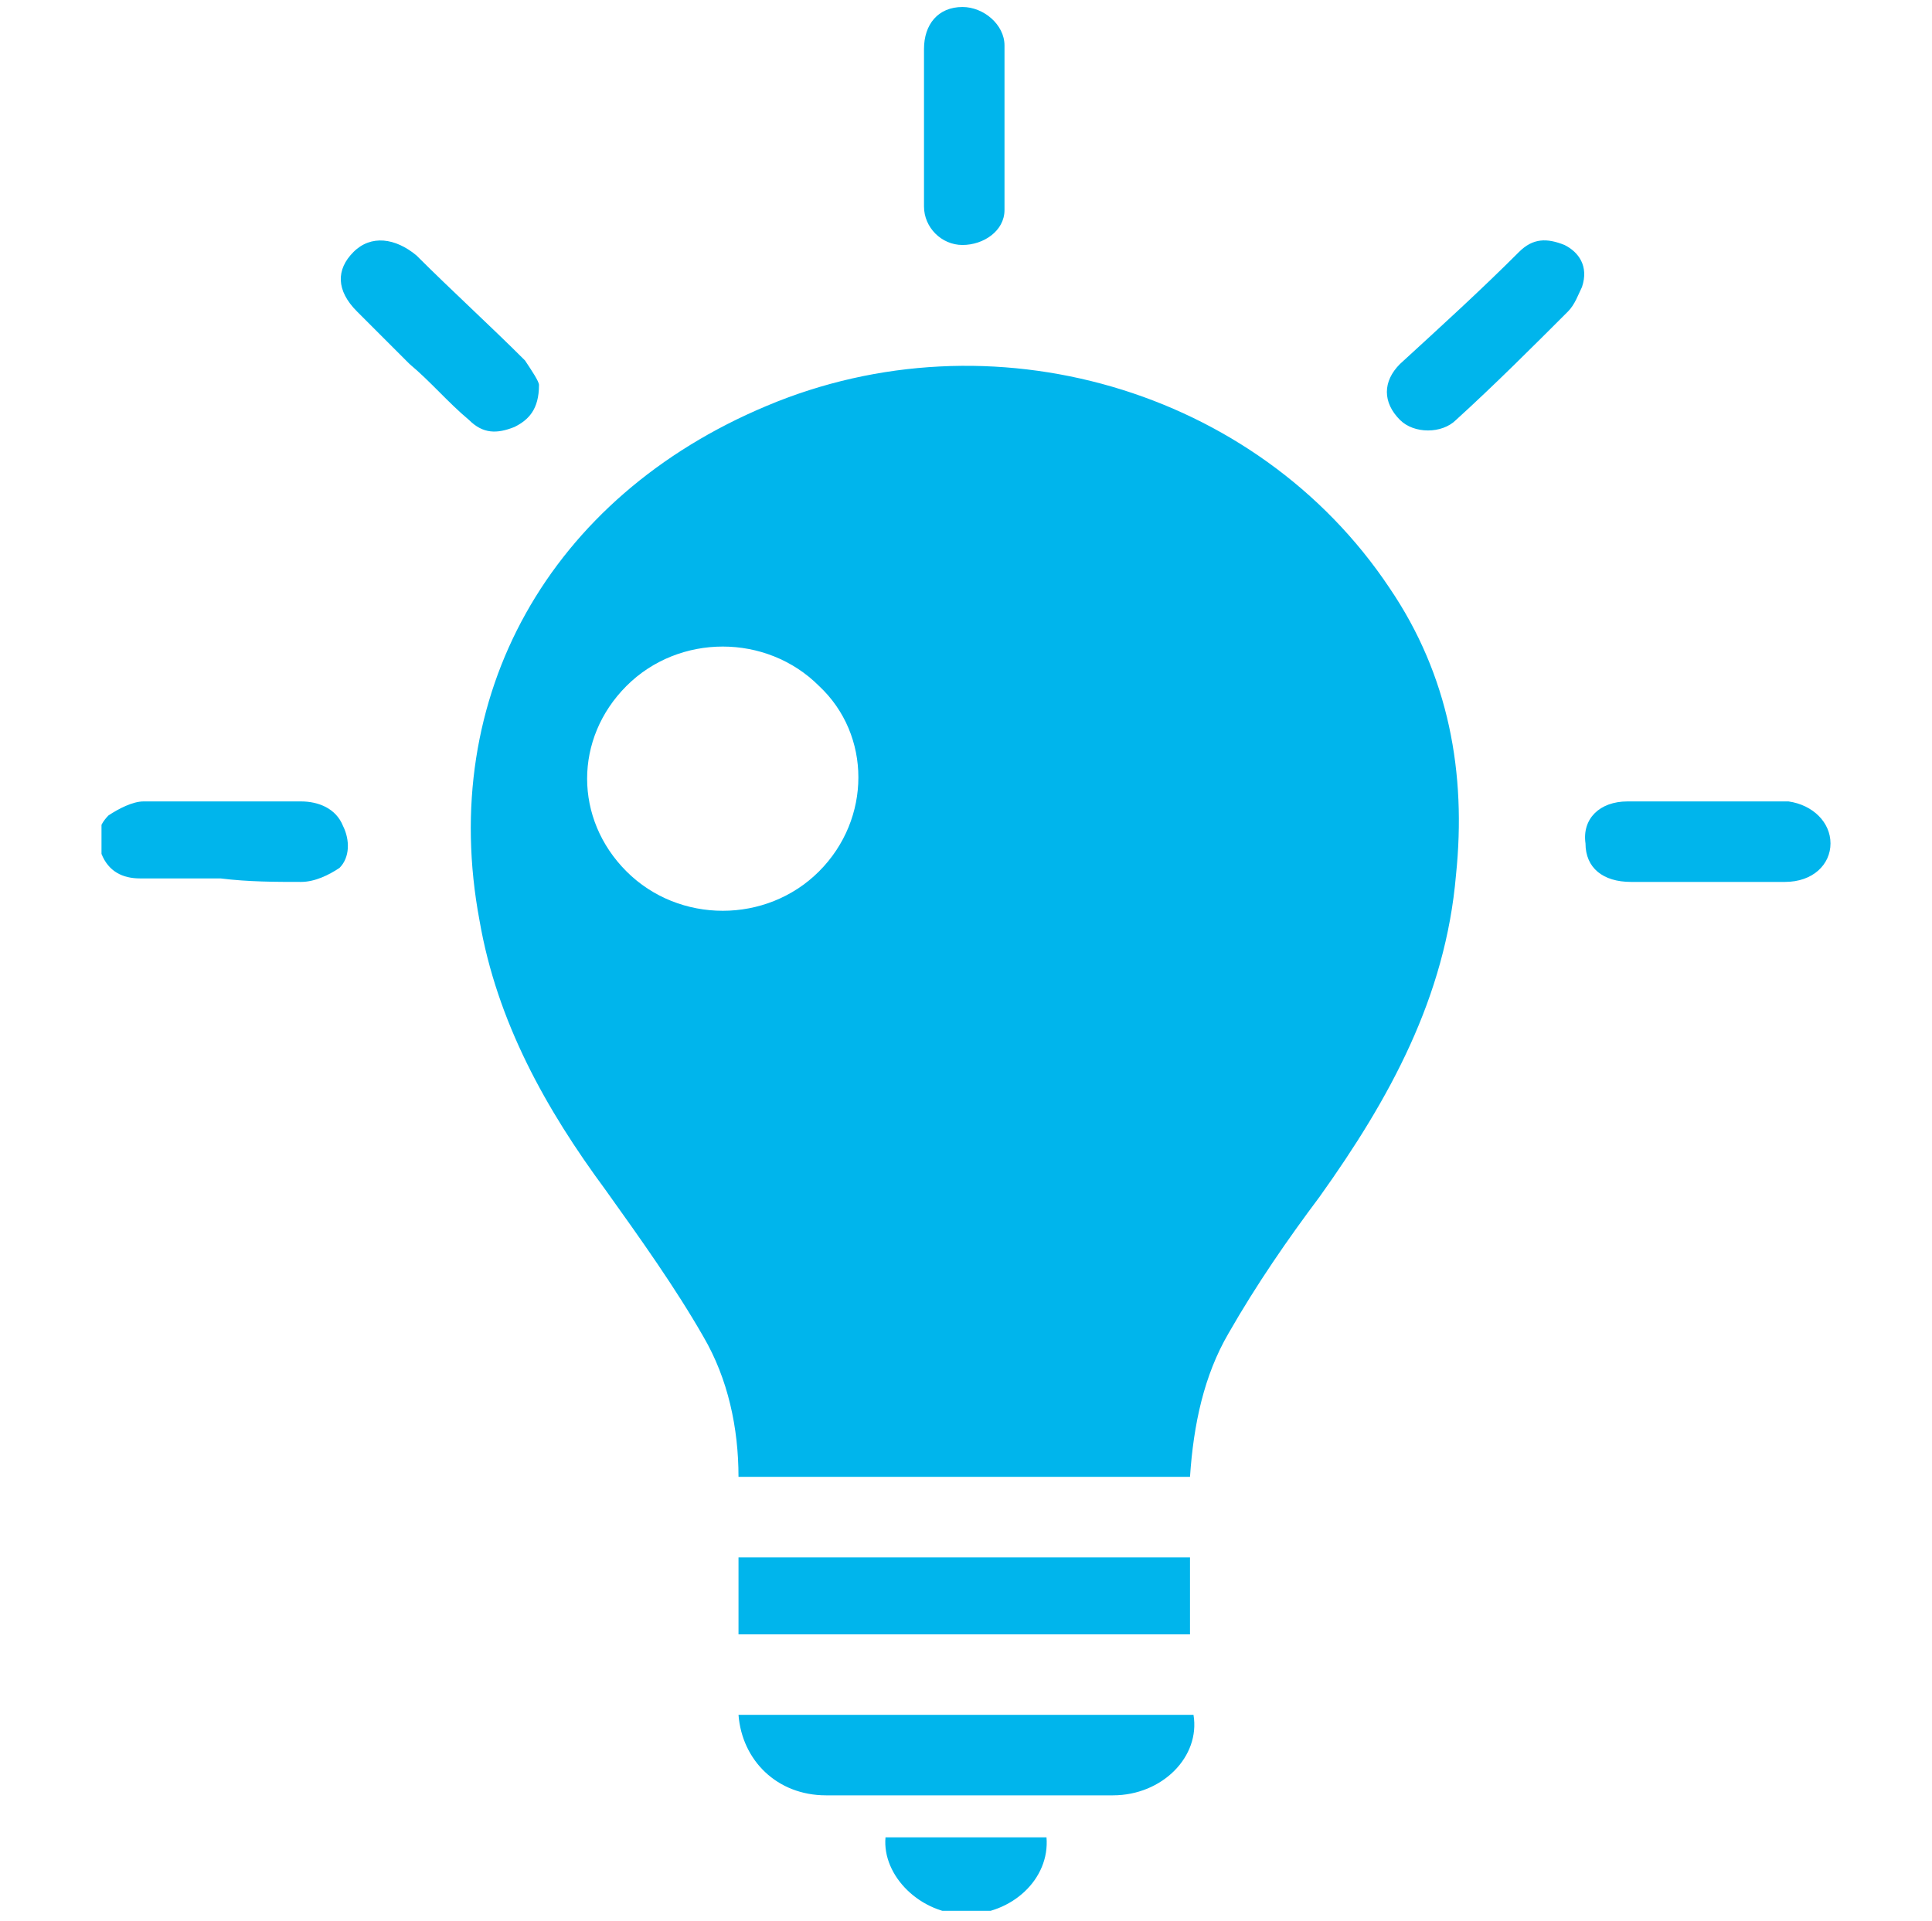<?xml version="1.0" encoding="utf-8"?>
<!-- Generator: Adobe Illustrator 21.0.2, SVG Export Plug-In . SVG Version: 6.00 Build 0)  -->
<svg version="1.1" id="Layer_1" xmlns="http://www.w3.org/2000/svg" xmlns:xlink="http://www.w3.org/1999/xlink" x="0px" y="0px"
	 viewBox="0 0 55.2 54.9" style="enable-background:new 0 0 55.2 54.9;" xml:space="preserve">
<style type="text/css">
	.st0{clip-path:url(#SVGID_2_);fill:#00B5EC;}
</style>
<g>
	<defs>
		<rect id="SVGID_1_" x="2.9" y="0.2" width="49.4" height="54.4"/>
	</defs>
	<clipPath id="SVGID_2_">
		<use xlink:href="#SVGID_1_"  style="overflow:visible;"/>
	</clipPath>
	<path class="st0" d="M23.4,19.6c-1.5-1.5-4-1.5-5.5,0c-1.5,1.5-1.5,3.8,0,5.3c1.5,1.5,4,1.5,5.5,0C24.9,23.4,24.9,21,23.4,19.6
		 M41.6,25c-0.3,3.5-1.9,6.4-3.9,9.2c-0.9,1.2-1.8,2.5-2.6,3.9c-0.7,1.2-1,2.6-1.1,4.1H21.1c0-1.4-0.3-2.8-1-4
		c-0.8-1.4-1.8-2.8-2.8-4.2c-1.7-2.3-3.1-4.8-3.6-7.7c-1.2-6.4,2-12.1,8.2-14.7c6.4-2.7,14-0.5,17.8,5.2
		C41.4,19.3,41.9,22.1,41.6,25 M27.6,54.7c1.3,0,2.4-1,2.3-2.2h-4.6C25.2,53.6,26.3,54.7,27.6,54.7 M44.7,7
		c-0.5-0.2-0.9-0.2-1.3,0.2c-1.1,1.1-2.2,2.1-3.4,3.2c-0.5,0.5-0.5,1.1,0,1.6c0.4,0.4,1.2,0.4,1.6,0c1.1-1,2.2-2.1,3.2-3.1
		c0.2-0.2,0.3-0.5,0.4-0.7C45.4,7.6,45.1,7.2,44.7,7 M51,25.2C51,25.2,51,25.2,51,25.2c0.8,0,1.3-0.5,1.3-1.1c0-0.6-0.5-1.1-1.2-1.2
		c-1.5,0-3,0-4.6,0c-0.8,0-1.3,0.5-1.2,1.2c0,0.7,0.5,1.1,1.3,1.1c0.7,0,1.5,0,2.2,0C49.5,25.2,50.2,25.2,51,25.2 M15,10.3
		c-1-1-2.1-2-3.1-3c-0.6-0.5-1.3-0.6-1.8-0.1c-0.5,0.5-0.5,1.1,0.1,1.7c0.5,0.5,1,1,1.5,1.5c0.6,0.5,1.1,1.1,1.7,1.6
		c0.4,0.4,0.8,0.4,1.3,0.2c0.4-0.2,0.7-0.5,0.7-1.2C15.4,10.9,15.2,10.6,15,10.3 M8.6,25.2c0.4,0,0.8-0.2,1.1-0.4
		C10,24.5,10,24,9.8,23.6c-0.2-0.5-0.7-0.7-1.2-0.7c-1.5,0-3,0-4.5,0c-0.3,0-0.7,0.2-1,0.4c-0.3,0.3-0.4,0.7-0.2,1.1
		c0.2,0.5,0.6,0.7,1.1,0.7c0.8,0,1.5,0,2.3,0C7.1,25.2,7.9,25.2,8.6,25.2 M26.4,5.9c0,0.6,0.5,1.1,1.1,1.1c0.6,0,1.2-0.4,1.2-1
		c0-1.6,0-3.1,0-4.7c0-0.6-0.6-1.1-1.2-1.1c-0.7,0-1.1,0.5-1.1,1.2c0,0.7,0,1.5,0,2.2C26.4,4.4,26.4,5.1,26.4,5.9 M23.6,51.3
		c1.4,0,2.8,0,4.3,0c1.3,0,2.6,0,3.9,0c1.4,0,2.5-1.1,2.3-2.3H21.1C21.2,50.3,22.2,51.3,23.6,51.3 M34,46.7H21.1v-2.2H34V46.7z"/>
</g>
</svg>
